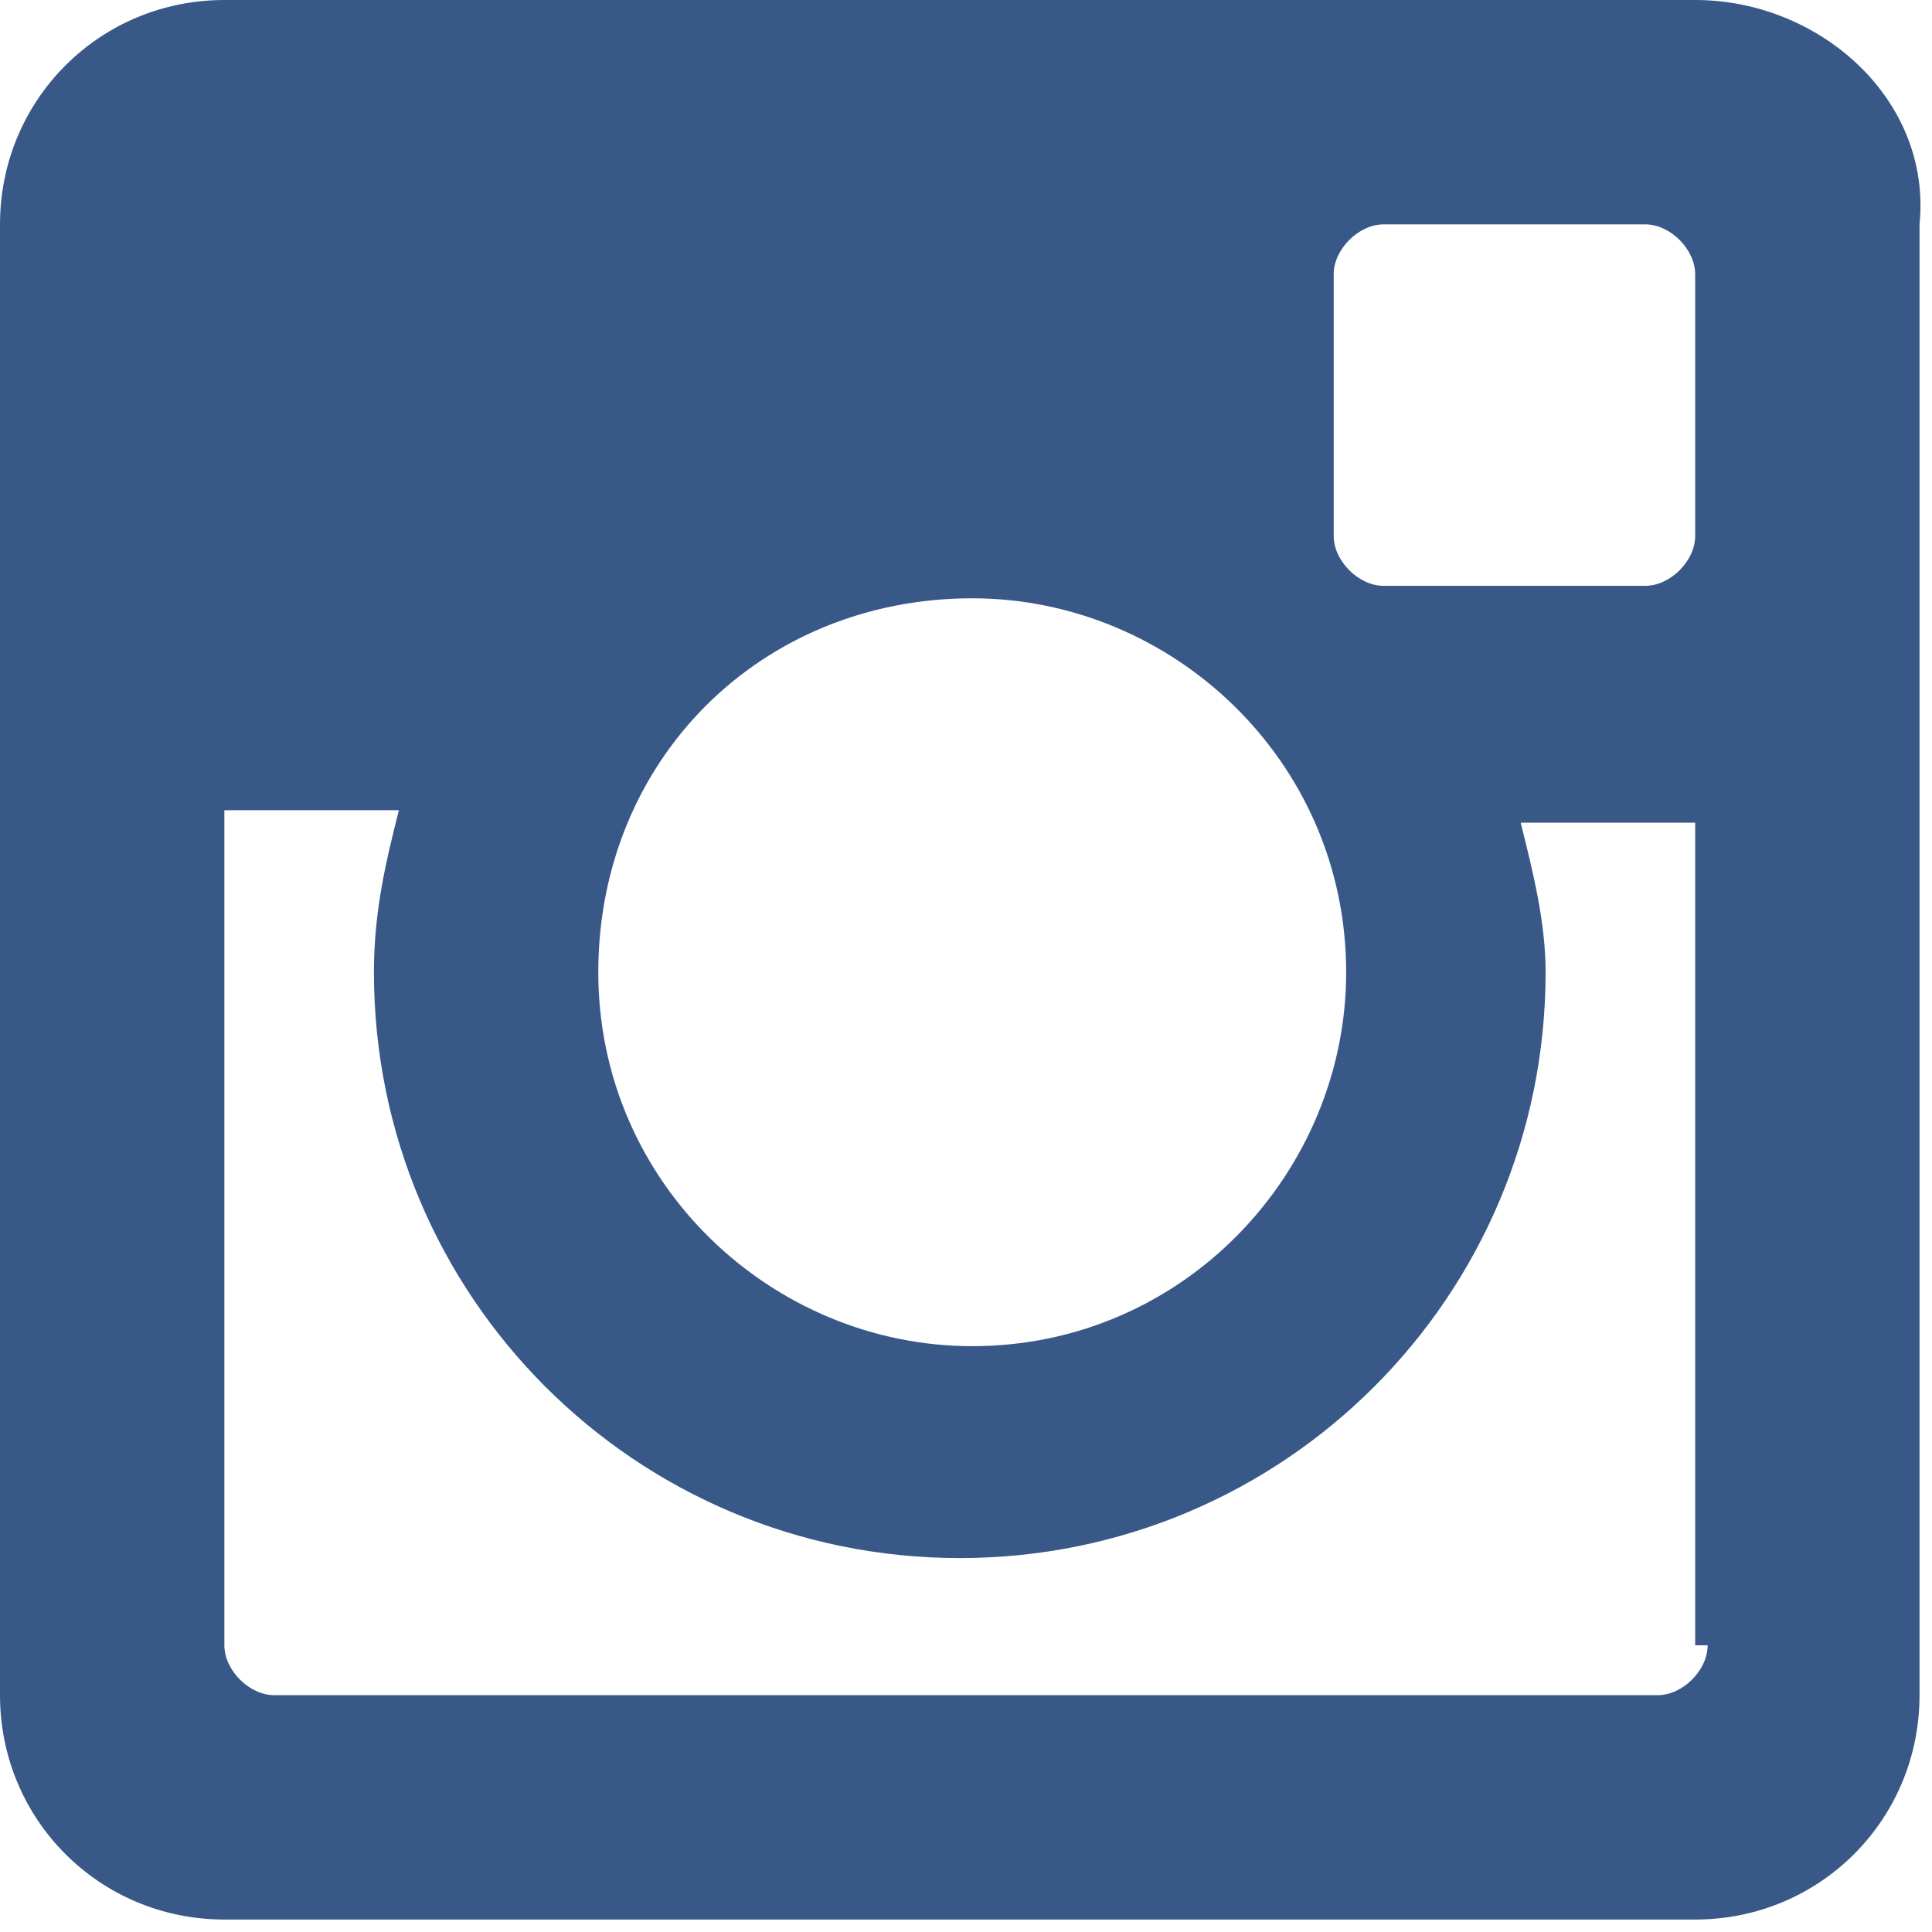<?xml version="1.0" encoding="utf-8"?>
<!-- Generator: Adobe Illustrator 17.1.0, SVG Export Plug-In . SVG Version: 6.00 Build 0)  -->
<!DOCTYPE svg PUBLIC "-//W3C//DTD SVG 1.1//EN" "http://www.w3.org/Graphics/SVG/1.1/DTD/svg11.dtd">
<svg version="1.1" id="Layer_1" xmlns="http://www.w3.org/2000/svg" xmlns:xlink="http://www.w3.org/1999/xlink" x="0px" y="0px"
	 viewBox="0 0 15.5 15.5" enable-background="new 0 0 15.5 15.5" xml:space="preserve">
<g>
	<path fill="#385988" d="M13.6,0H1.8C0.8,0,0,0.8,0,1.8v11.8c0,1,0.8,1.8,1.8,1.8h11.8c1,0,1.8-0.8,1.8-1.8V1.8
		C15.5,0.8,14.6,0,13.6,0z M10.7,2.2c0-0.2,0.2-0.4,0.4-0.4h2.1c0.2,0,0.4,0.2,0.4,0.4v2.1c0,0.2-0.2,0.4-0.4,0.4h-2.1
		c-0.2,0-0.4-0.2-0.4-0.4V2.2z M7.8,4.8c1.6,0,3,1.3,3,3c0,1.6-1.3,3-3,3c-1.6,0-3-1.3-3-3C4.8,6.1,6.1,4.8,7.8,4.8z M13.7,13.2
		c0,0.2-0.2,0.4-0.4,0.4H2.2c-0.2,0-0.4-0.2-0.4-0.4V6.5h1.4C3.1,6.9,3,7.3,3,7.8c0,2.6,2.1,4.7,4.7,4.7c2.6,0,4.7-2.1,4.7-4.7
		c0-0.4-0.1-0.8-0.2-1.2h1.4V13.2z"/>
</g>
</svg>

